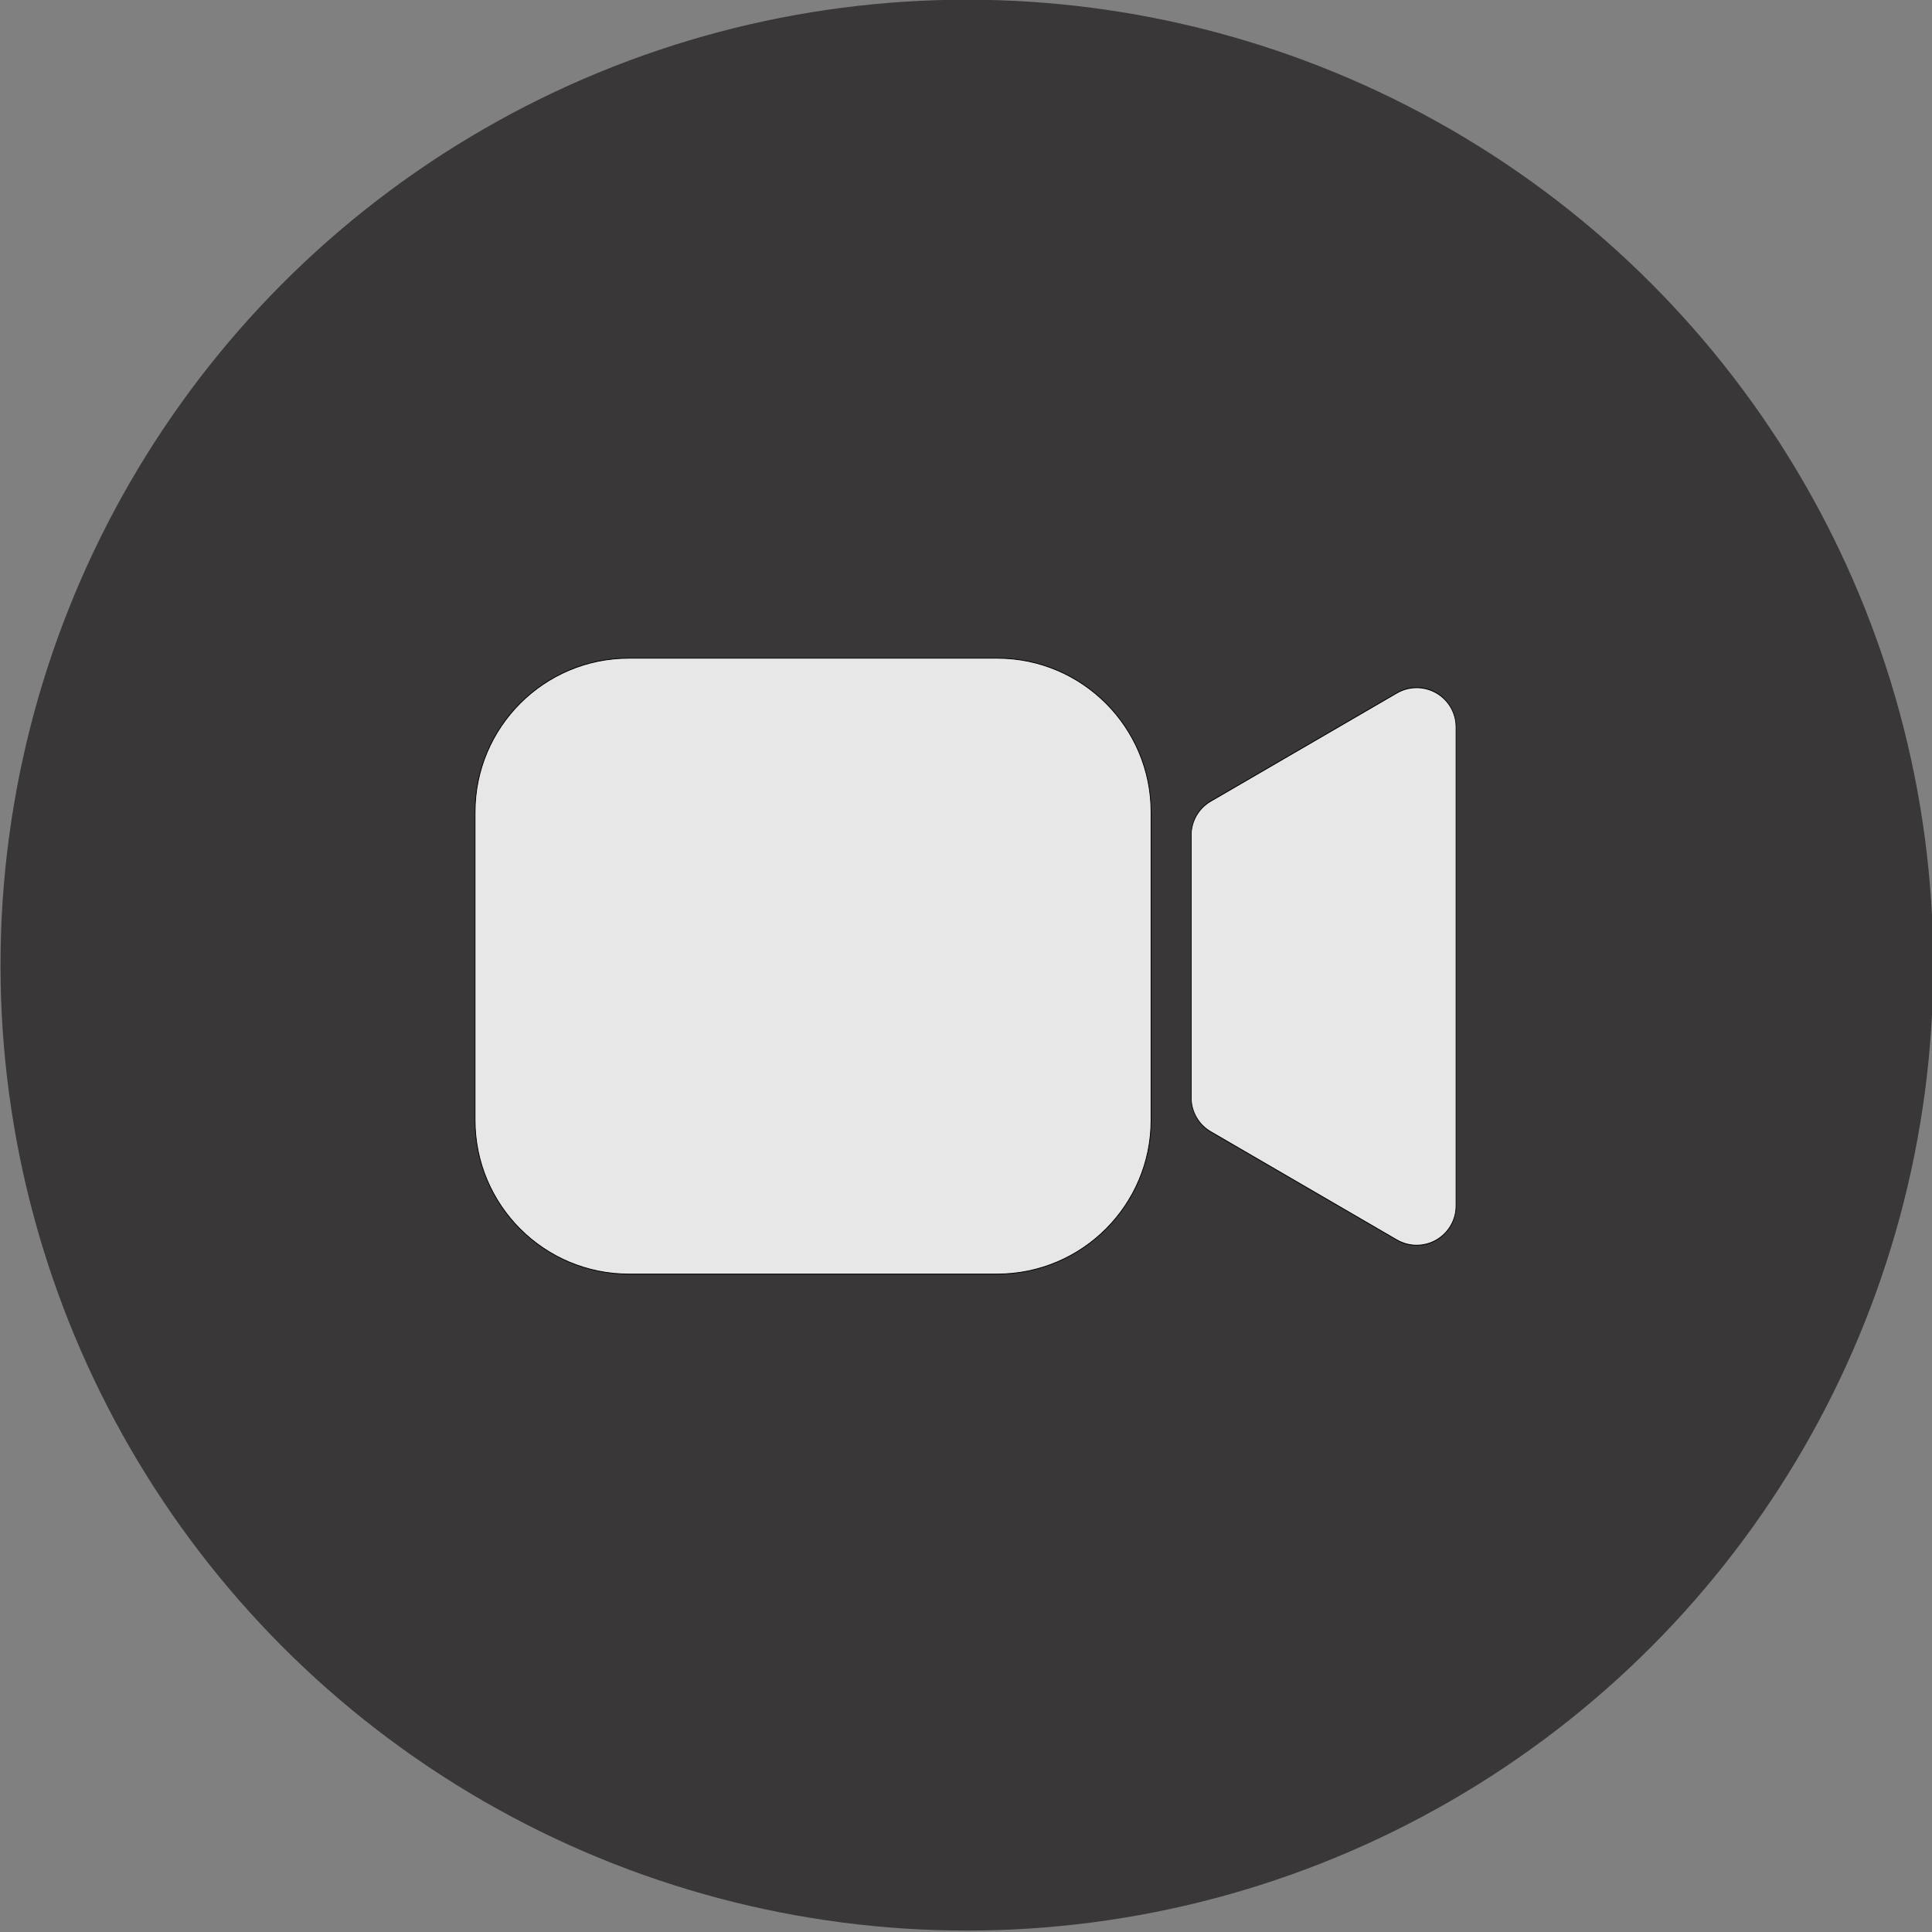 <?xml version="1.0" encoding="UTF-8" standalone="no"?>
<!DOCTYPE svg PUBLIC "-//W3C//DTD SVG 1.1//EN" "http://www.w3.org/Graphics/SVG/1.1/DTD/svg11.dtd">
<svg width="100%" height="100%" viewBox="0 0 1962 1962" version="1.1" xmlns="http://www.w3.org/2000/svg" xmlns:xlink="http://www.w3.org/1999/xlink" xml:space="preserve" xmlns:serif="http://www.serif.com/" style="fill-rule:evenodd;clip-rule:evenodd;stroke-linecap:round;stroke-linejoin:round;stroke-miterlimit:1.5;">
    <rect x="0" y="0" width="1962" height="1962" fill="#808080" stroke="none"/>
    <g transform="matrix(1,0,0,1,-0.004,0.003)">
        <g transform="matrix(1,0,0,1,-1019.08,-893.66)">
            <g transform="matrix(1.023,0,0,1.022,-67.107,-19.966)">
                <circle cx="2021.6" cy="1852.98" r="959.321" style="fill:rgb(39,37,38);fill-opacity:0.8;"/>
            </g>
        </g>
        <g transform="matrix(1,0,0,1,-1019.08,-893.66)">
            <g transform="matrix(0.765,0,0,0.79,454.914,371.315)">
                <path d="M2265.52,1705.21C2265.52,1595.97 2173.99,1507.28 2061.26,1507.28L1572.34,1507.28C1459.61,1507.28 1368.09,1595.97 1368.09,1705.21L1368.09,2101.06C1368.09,2210.3 1459.61,2298.99 1572.34,2298.99L2061.26,2298.99C2173.99,2298.99 2265.52,2210.3 2265.52,2101.06L2265.52,1705.21Z" style="fill:white;fill-opacity:0.88;stroke:black;stroke-width:1.03px;"/>
            </g>
        </g>
        <g transform="matrix(1,0,0,1,-1019.08,-893.66)">
            <g transform="matrix(4.79022e-17,-0.782,0.574,3.51511e-17,1259.44,4018.56)">
                <path d="M3096.1,2052.65C3105.29,2074.19 3105.33,2100.77 3096.21,2122.36C3087.1,2143.95 3070.2,2157.26 3051.92,2157.26L2429.99,2157.26C2411.71,2157.26 2394.82,2143.95 2385.7,2122.36C2376.58,2100.77 2376.62,2074.19 2385.81,2052.65C2430.6,1947.69 2497.01,1792.03 2526.29,1723.41C2535.44,1701.97 2552.27,1688.78 2570.47,1688.78L2911.44,1688.78C2929.64,1688.78 2946.47,1701.97 2955.62,1723.41C2984.9,1792.03 3051.32,1947.69 3096.1,2052.65Z" style="fill:white;fill-opacity:0.88;stroke:black;stroke-width:1.17px;"/>
            </g>
        </g>
    </g>
</svg>
